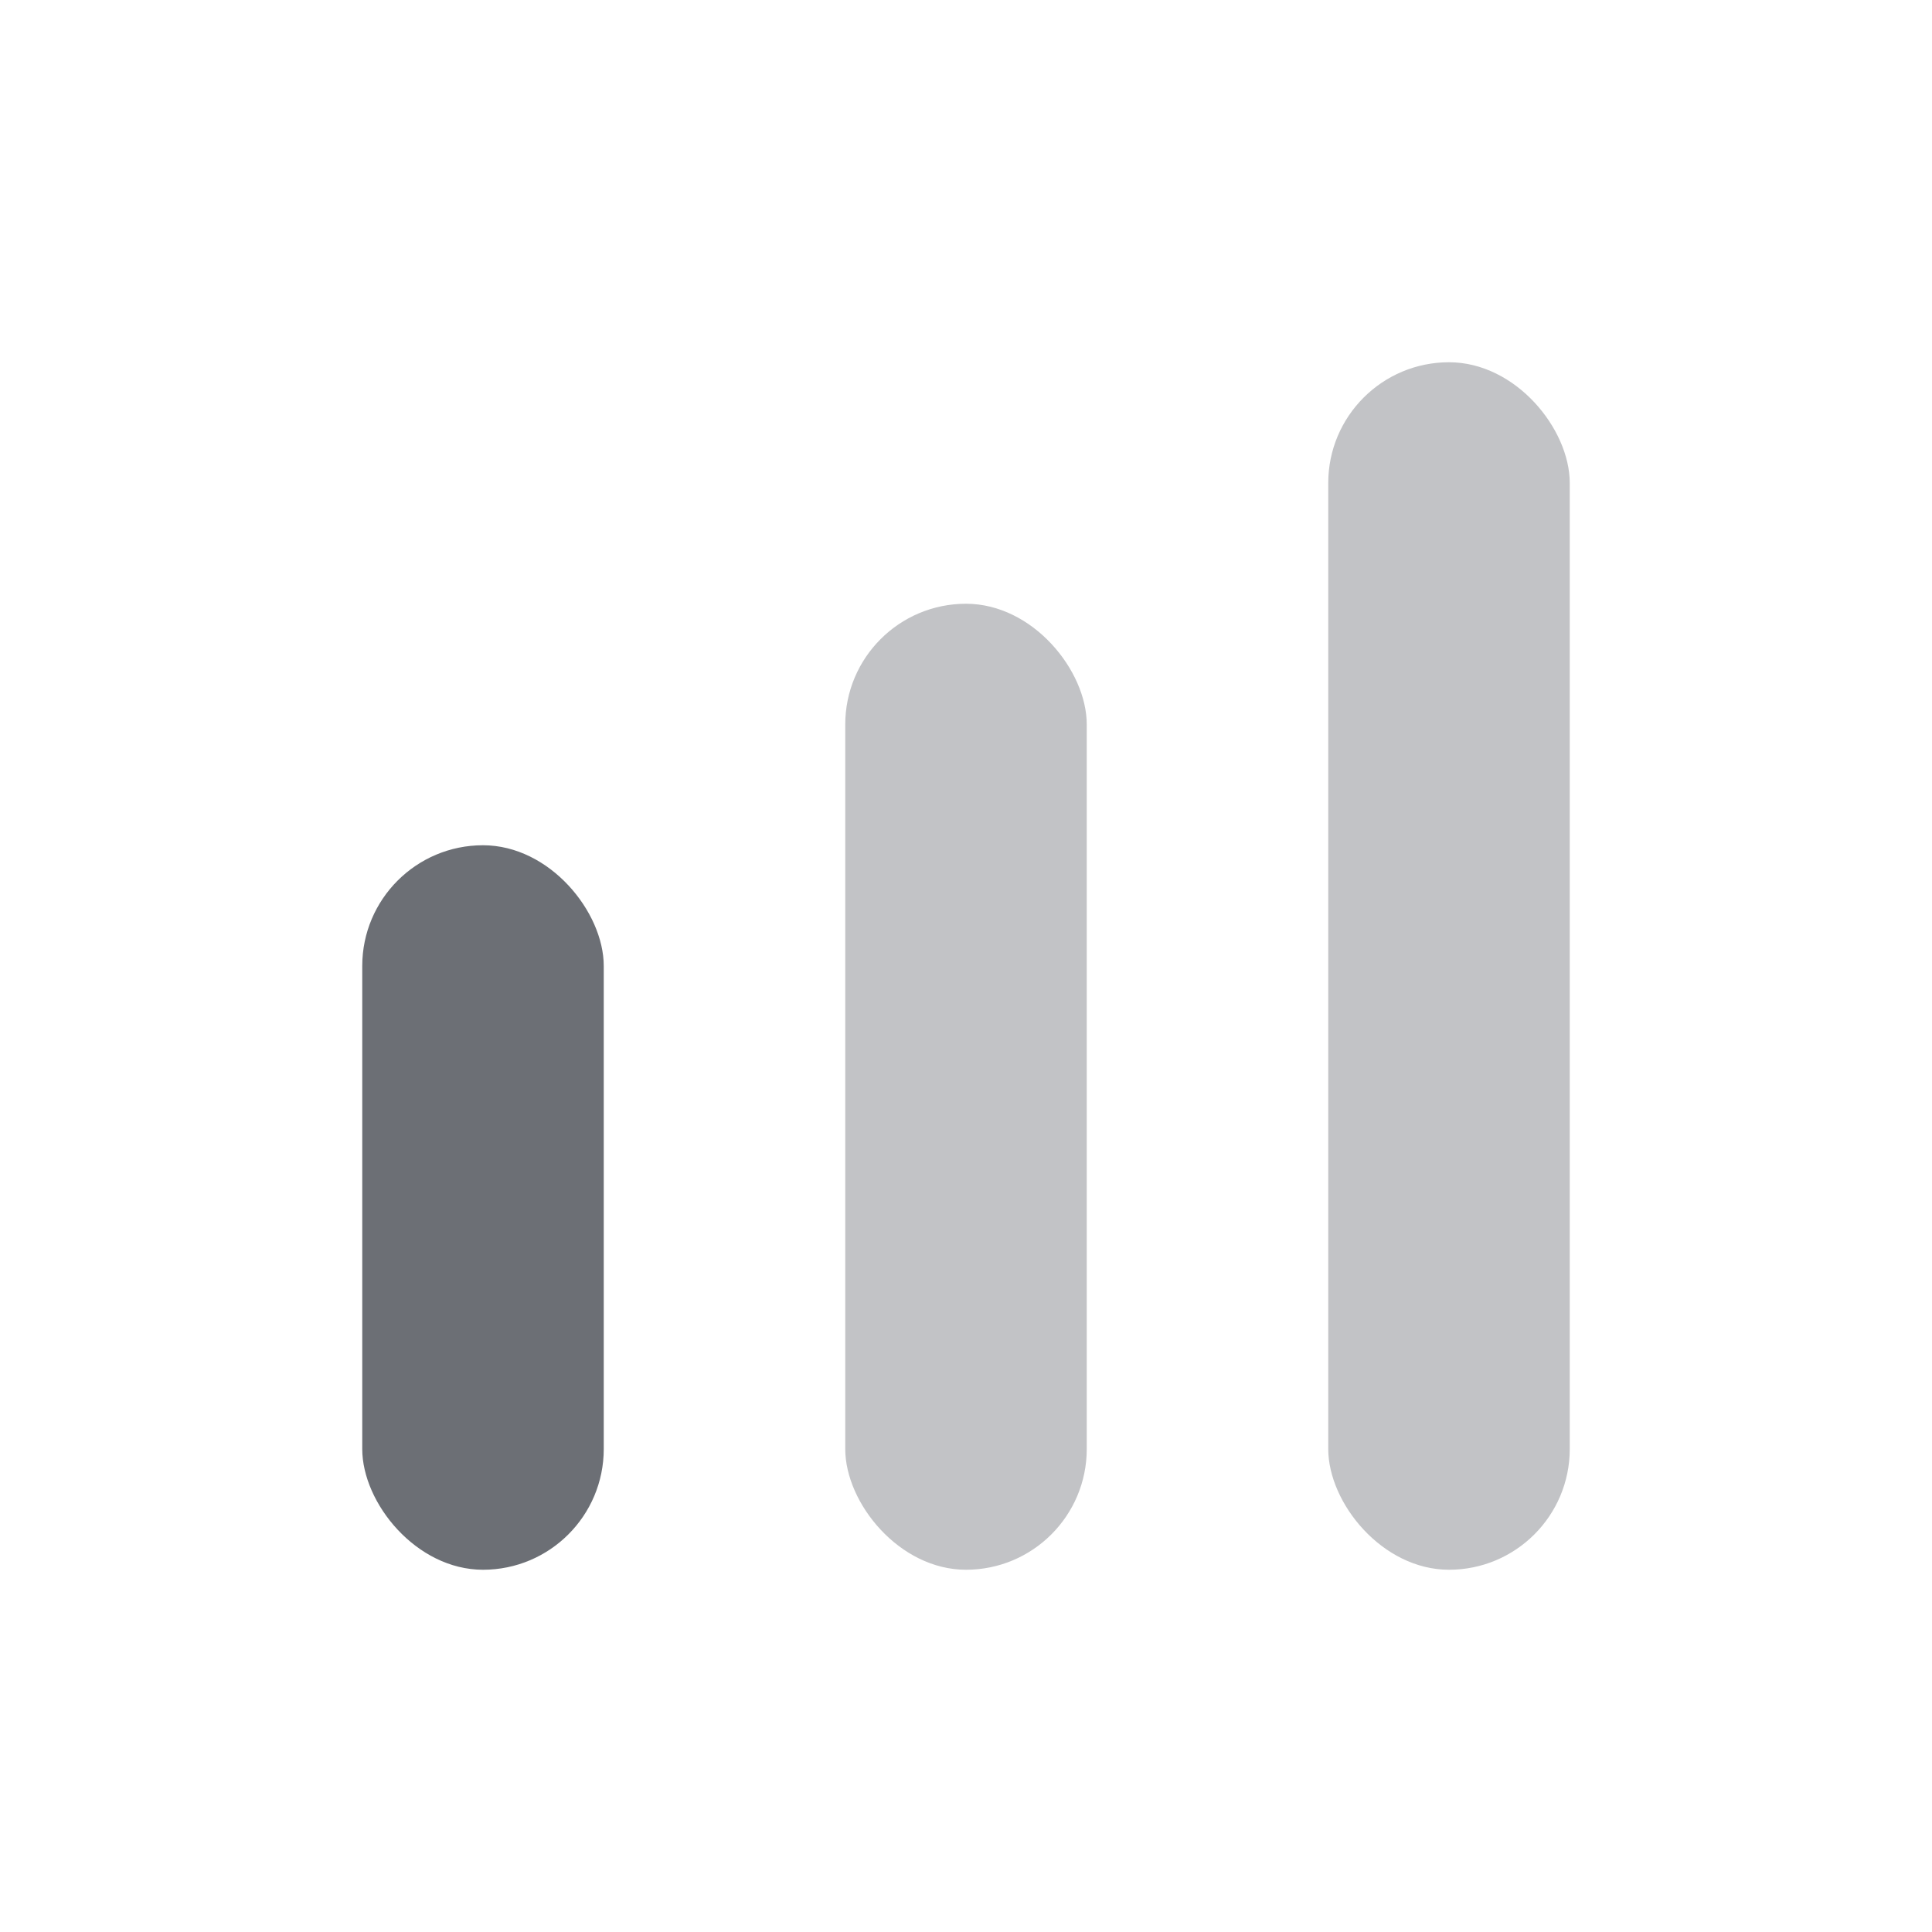 <svg width="16" height="16" viewBox="0 0 16 16" fill="none" xmlns="http://www.w3.org/2000/svg">
    <rect width="16" height="16" fill="none"/>
    <rect x="3" y="7" width="2" height="6" rx="1" fill="#6C6F75"/>
    <rect x="7" y="5" width="2" height="8" rx="1" fill="#C2C3C6"/>
    <rect x="11" y="3" width="2" height="10" rx="1" fill="#C2C3C6"/>
</svg>
